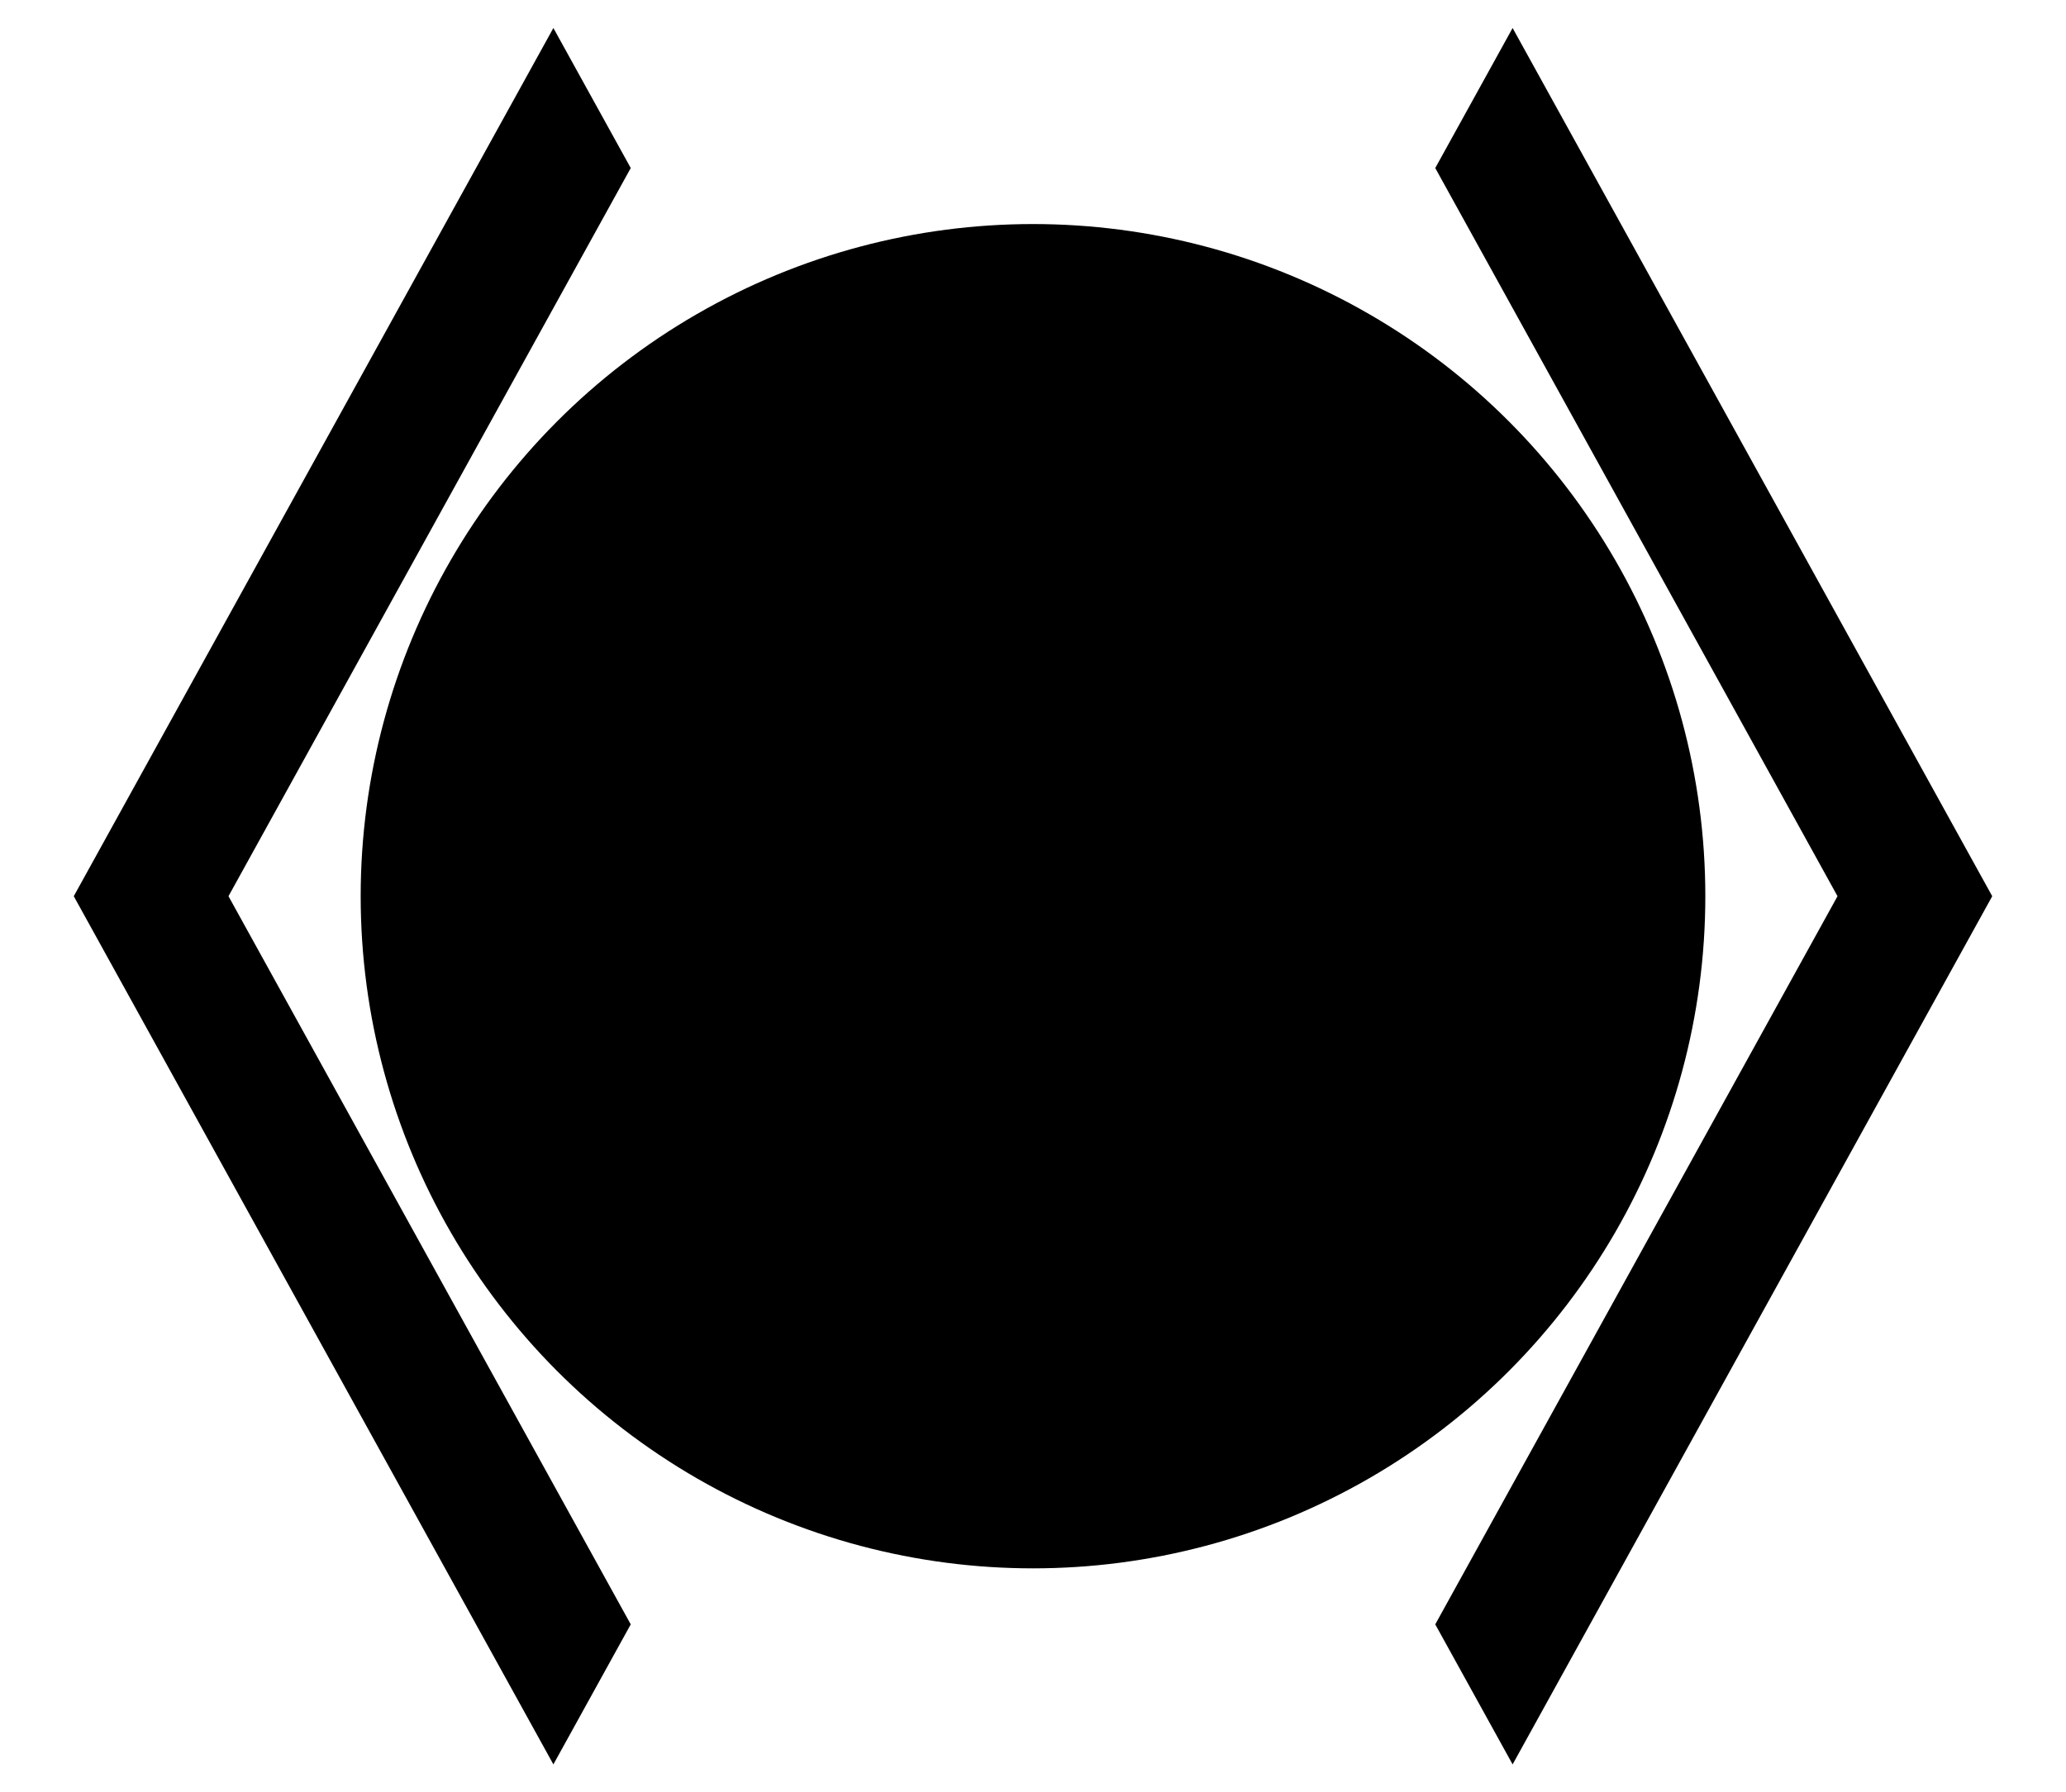 <svg xmlns="http://www.w3.org/2000/svg" viewBox="0 0 590 512">
    <mask id="outer">
        <rect width="100%" height="100%" fill="white"/>
        <path d="M 295 48
            l 114.875 0
              114.875 208
              -114.875 208
              -229.75 0
              -114.875 -208
              114.875 -208
            z"

              fill="black"/>
    </mask>

    <mask id="center">
        <rect width="100%" height="100%" fill="white"/>
        <circle cx="295" cy="148" r="36" fill="black"/>
        <path d="M 412.741 208
                c -28.712 6.779, -55.511 12.748, -82.14 15.807
          .851 101.023, 12.306 123.052, 25.037 155.621
          3.617 9.26, -.957 19.698, -10.217 23.315
          -9.261 3.617, -19.699 -.957, -23.316 -10.217
          -8.705 -22.308, -17.086 -40.636, -22.261 -78.549
        h -9.686
        c -5.167 37.851, -13.534 56.208, -22.262 78.549
          -3.615 9.255, -14.05 13.836, -23.315 10.217
          -9.26 -3.617, -13.834 -14.056, -10.217 -23.315
          12.713 -32.541, 24.185 -54.541, 25.037 -155.621
          -26.629 -3.058, -53.428 -9.027, -82.141 -15.807
          -8.6 -2.031, -13.926 -10.648, -11.895 -19.249
        s 10.647 -13.926, 19.249 -11.895
        c 96.686 22.829, 124.283 22.783, 220.775 0
          8.599 -2.03, 17.218 3.294, 19.249 11.895
          2.029 8.601, -3.297 17.219, -11.897 19.249
        z"/>
    </mask>

    <path d="M 158.033 8
            L 180.125 48
            l -114.875 208
              114.875 208
            L 158.033 504
            l -136.967 -248
            z"
    />

    <path d="M 431.967 8
            L 409.875 48
            l 114.875 208
              -114.875 208
            L 431.967 504
            l 136.967 -248
            z"
    />

    <circle cx="295" cy="256" r="192" fill="black" mask="url(#center)"/>
</svg>
        <!--
        Designed by Stuart Jones, Savvy Wombat

        Derived from:
        Font Awesome Free 5.2.0 by @fontawesome - https://fontawesome.com
        License - https://fontawesome.com/license (Icons: CC BY 4.0, Fonts: SIL OFL 1.1, Code: MIT License)
        -->